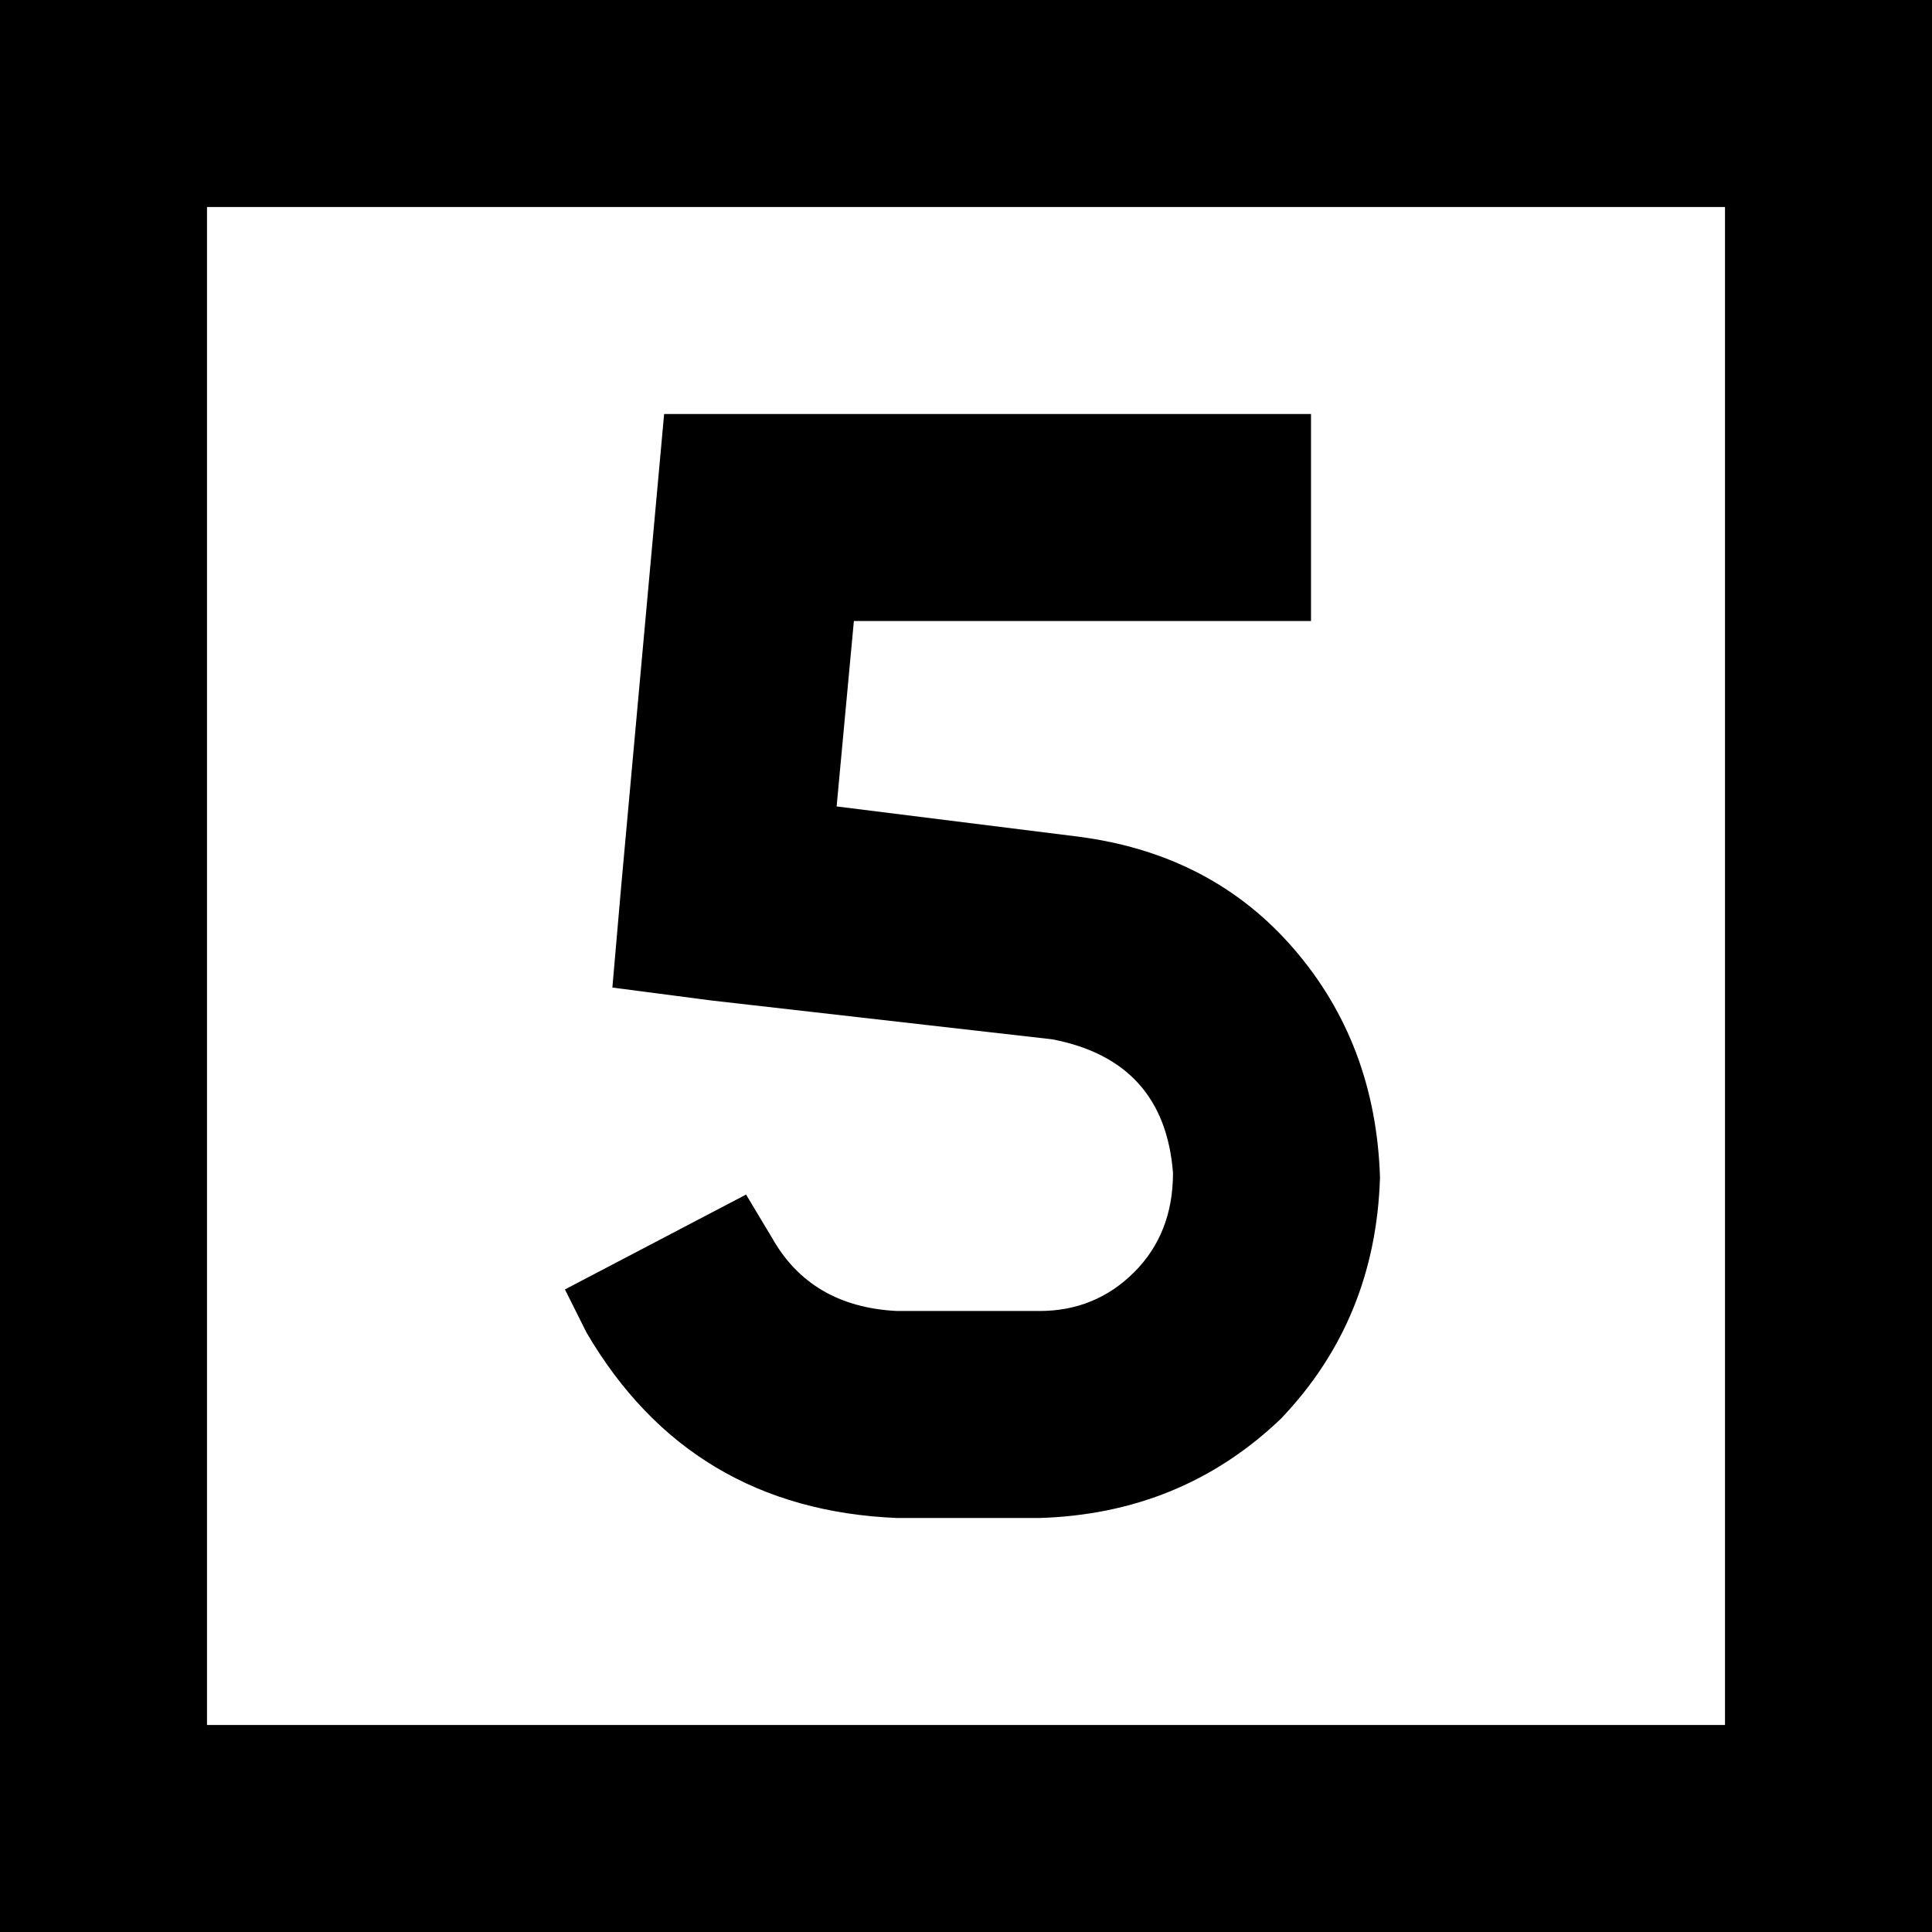 <svg xmlns="http://www.w3.org/2000/svg" viewBox="0 0 512 512">
  <path d="M 54.857 54.857 L 54.857 457.143 L 457.143 457.143 L 457.143 54.857 L 54.857 54.857 L 54.857 54.857 Z M 0 0 L 54.857 0 L 457.143 0 L 512 0 L 512 54.857 L 512 457.143 L 512 512 L 457.143 512 L 54.857 512 L 0 512 L 0 457.143 L 0 54.857 L 0 0 L 0 0 Z M 201.143 109.714 L 320 109.714 L 347.429 109.714 L 347.429 164.571 L 320 164.571 L 226.286 164.571 L 221.714 213.714 L 285.714 221.714 Q 321.143 226.286 342.857 251.429 Q 364.571 276.571 365.714 312 Q 364.571 349.714 339.429 376 Q 313.143 401.143 275.429 402.286 L 237.714 402.286 Q 182.857 400 155.429 353.143 L 149.714 341.714 L 197.714 316.571 L 204.571 328 Q 214.857 346.286 237.714 347.429 L 275.429 347.429 Q 290.286 347.429 300.571 337.143 Q 310.857 326.857 310.857 310.857 Q 308.571 281.143 278.857 275.429 L 188.571 265.143 L 162.286 261.714 L 164.571 235.429 L 173.714 134.857 L 176 109.714 L 201.143 109.714 L 201.143 109.714 Z" />
</svg>
